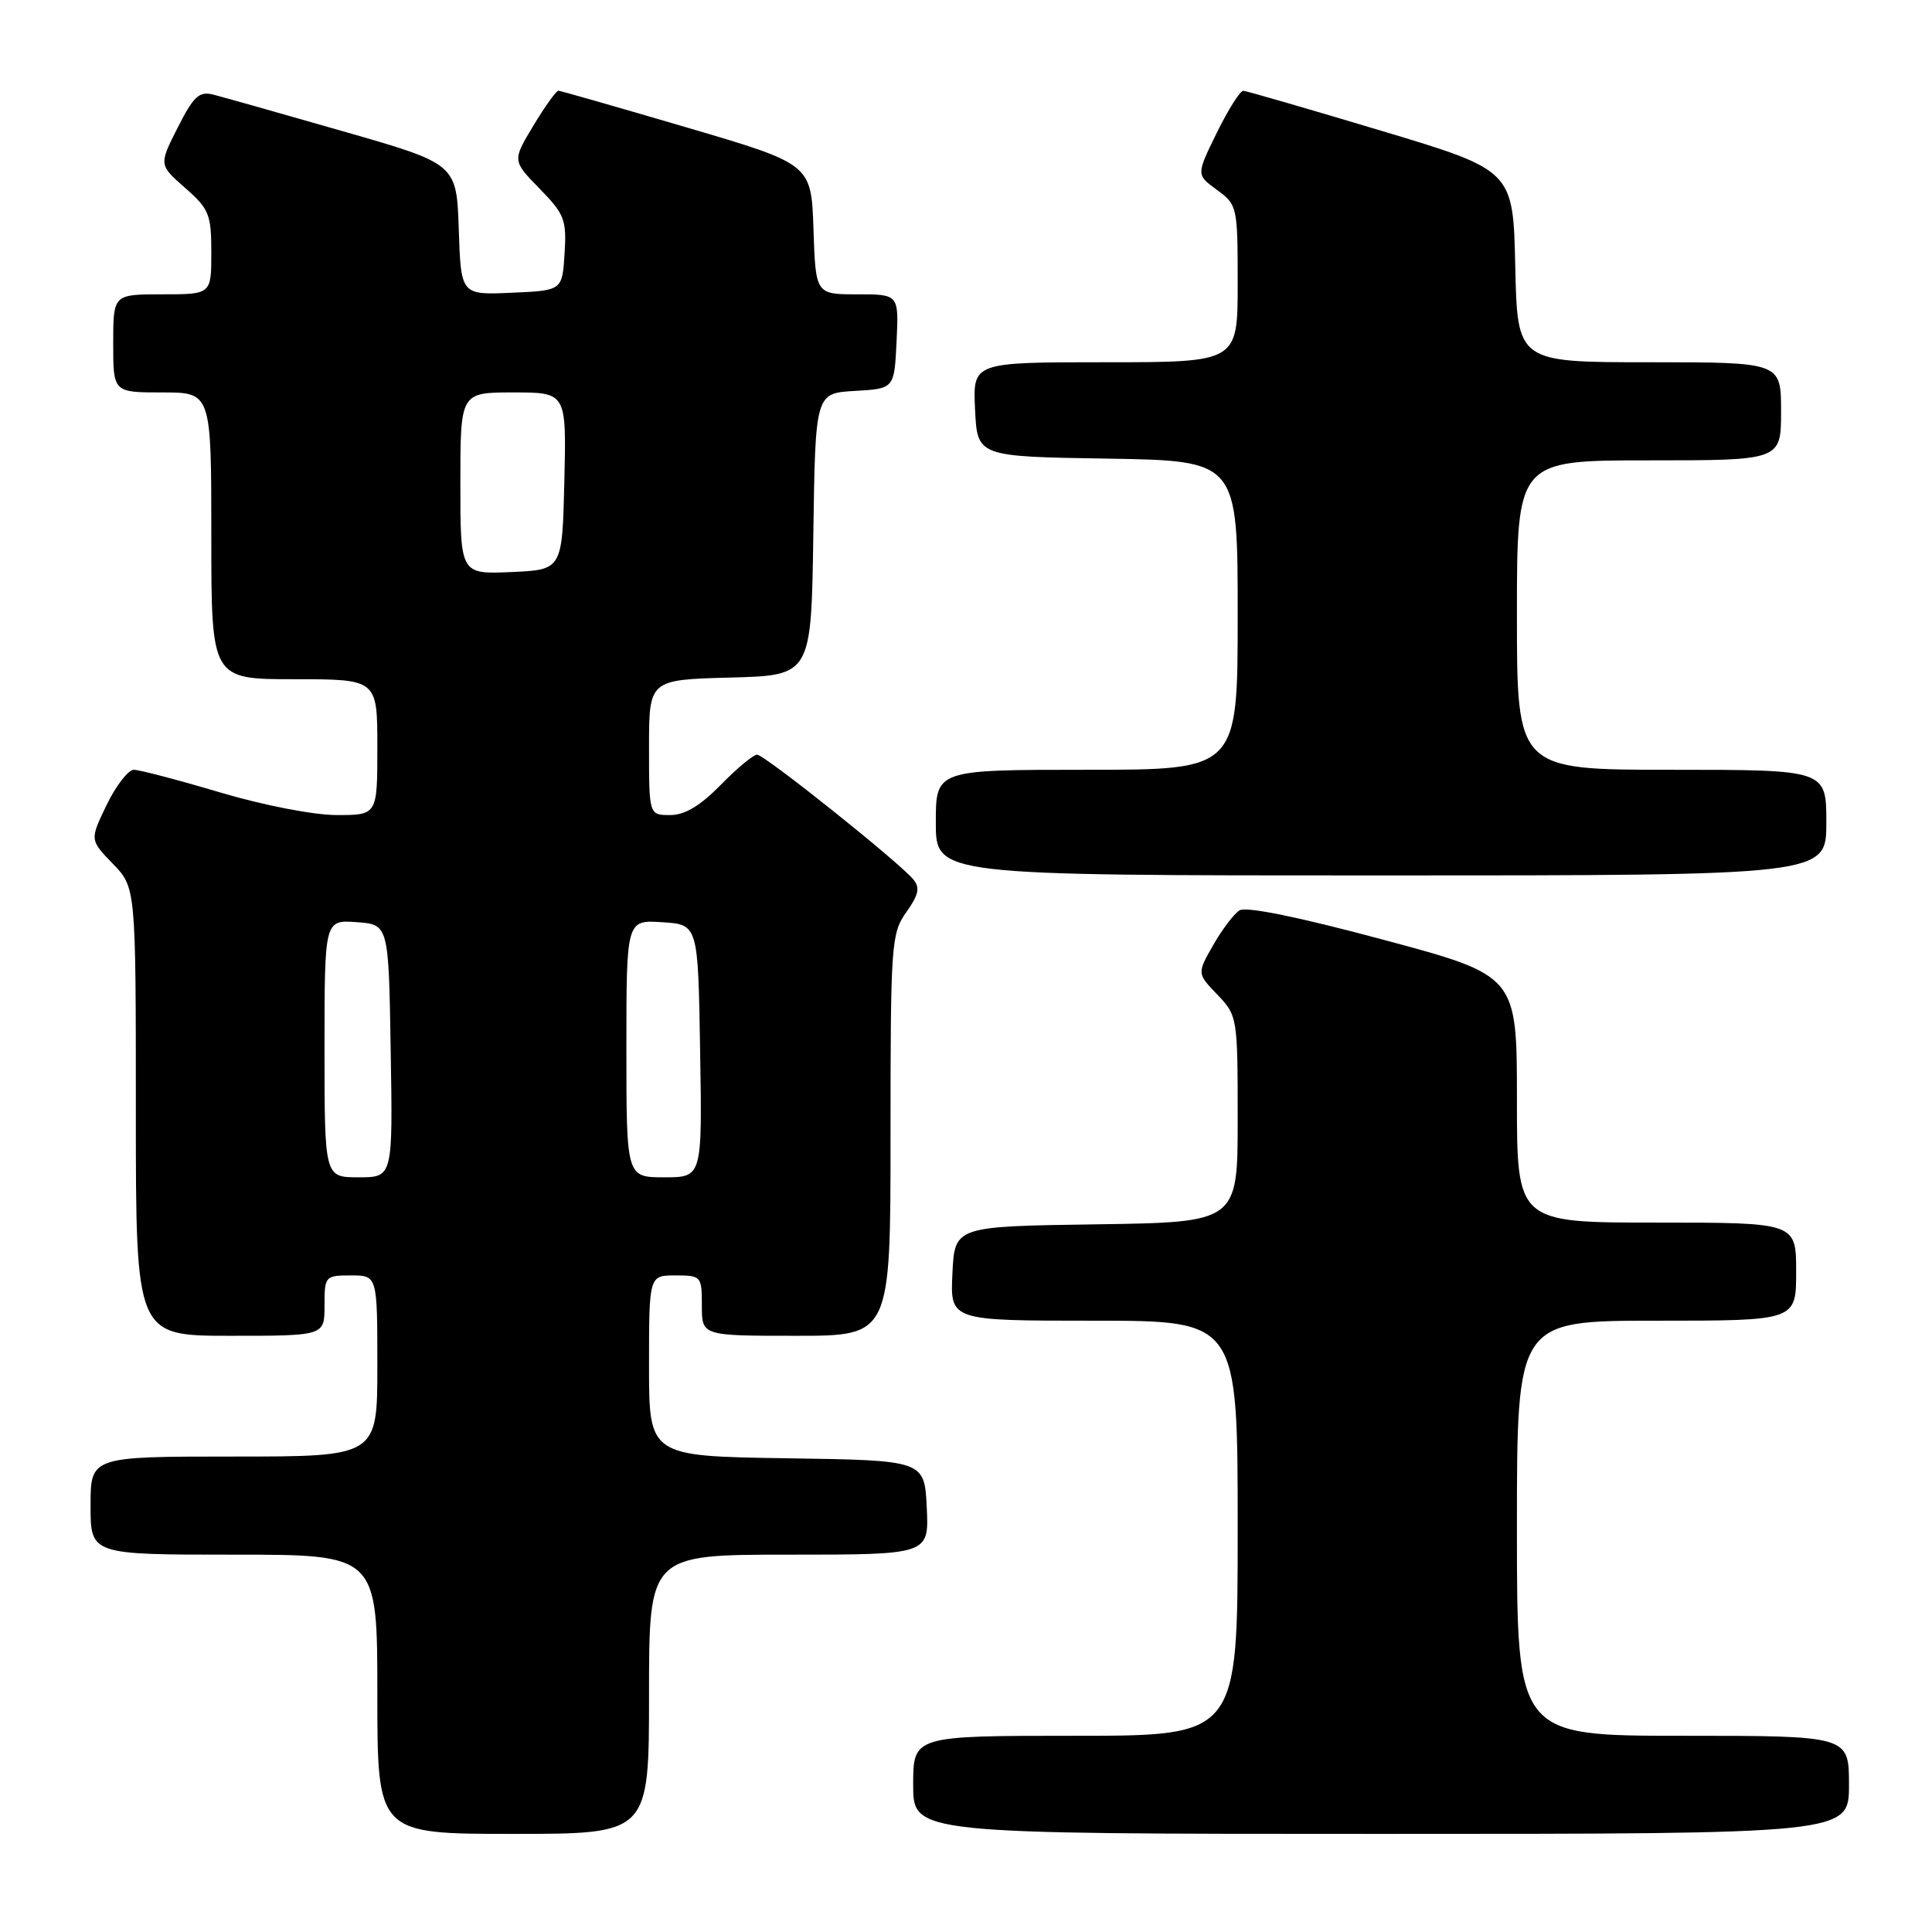 <?xml version="1.0" encoding="UTF-8" standalone="no"?>
<!DOCTYPE svg PUBLIC "-//W3C//DTD SVG 1.1//EN" "http://www.w3.org/Graphics/SVG/1.1/DTD/svg11.dtd" >
<svg xmlns="http://www.w3.org/2000/svg" xmlns:xlink="http://www.w3.org/1999/xlink" version="1.1" viewBox="0 0 256 256">
 <g >
 <path fill="currentColor"
d=" M 86.00 224.50 C 86.00 206.00 86.00 206.00 104.55 206.00 C 123.10 206.00 123.10 206.00 122.80 199.75 C 122.50 193.50 122.50 193.50 104.25 193.23 C 86.00 192.95 86.00 192.95 86.00 180.98 C 86.00 169.00 86.00 169.00 89.50 169.00 C 92.92 169.00 93.00 169.10 93.00 173.00 C 93.00 177.00 93.00 177.00 105.50 177.00 C 118.00 177.00 118.00 177.00 118.00 150.40 C 118.00 125.02 118.10 123.68 120.09 120.87 C 121.72 118.58 121.93 117.62 121.03 116.54 C 119.10 114.21 101.30 100.00 100.32 100.00 C 99.82 100.00 97.65 101.80 95.50 104.00 C 92.78 106.78 90.74 108.00 88.80 108.00 C 86.00 108.00 86.00 108.00 86.00 99.03 C 86.00 90.07 86.00 90.07 96.75 89.78 C 107.50 89.50 107.50 89.50 107.77 70.80 C 108.04 52.10 108.04 52.10 113.27 51.80 C 118.50 51.50 118.50 51.50 118.80 45.25 C 119.10 39.00 119.10 39.00 113.59 39.00 C 108.08 39.00 108.08 39.00 107.79 30.37 C 107.50 21.74 107.50 21.74 91.00 16.89 C 81.92 14.22 74.27 12.03 73.99 12.02 C 73.71 12.01 72.22 14.09 70.68 16.64 C 67.88 21.29 67.88 21.29 71.50 25.00 C 74.81 28.38 75.09 29.14 74.81 33.60 C 74.50 38.50 74.50 38.50 67.79 38.79 C 61.08 39.09 61.08 39.09 60.79 30.40 C 60.50 21.71 60.50 21.71 45.50 17.41 C 37.25 15.04 29.50 12.85 28.27 12.54 C 26.39 12.06 25.66 12.74 23.55 16.90 C 21.05 21.84 21.05 21.84 24.52 24.89 C 27.71 27.68 28.00 28.41 28.00 33.47 C 28.00 39.00 28.00 39.00 21.50 39.00 C 15.00 39.00 15.00 39.00 15.00 45.50 C 15.00 52.00 15.00 52.00 21.50 52.00 C 28.00 52.00 28.00 52.00 28.00 71.00 C 28.00 90.00 28.00 90.00 39.00 90.00 C 50.00 90.00 50.00 90.00 50.00 99.00 C 50.00 108.00 50.00 108.00 44.63 108.00 C 41.57 108.00 34.91 106.71 29.16 105.00 C 23.61 103.35 18.46 102.00 17.73 102.00 C 17.00 102.00 15.38 104.09 14.14 106.64 C 11.89 111.29 11.89 111.29 14.94 114.44 C 18.00 117.60 18.00 117.60 18.00 147.30 C 18.00 177.00 18.00 177.00 30.50 177.00 C 43.00 177.00 43.00 177.00 43.00 173.00 C 43.00 169.10 43.08 169.00 46.50 169.00 C 50.00 169.00 50.00 169.00 50.00 181.00 C 50.00 193.00 50.00 193.00 31.00 193.00 C 12.00 193.00 12.00 193.00 12.00 199.50 C 12.00 206.00 12.00 206.00 31.00 206.00 C 50.00 206.00 50.00 206.00 50.00 224.50 C 50.00 243.00 50.00 243.00 68.00 243.00 C 86.00 243.00 86.00 243.00 86.00 224.50 Z  M 245.00 236.50 C 245.00 230.00 245.00 230.00 223.00 230.00 C 201.00 230.00 201.00 230.00 201.00 202.50 C 201.00 175.00 201.00 175.00 219.50 175.00 C 238.00 175.00 238.00 175.00 238.00 168.50 C 238.00 162.00 238.00 162.00 219.50 162.00 C 201.00 162.00 201.00 162.00 201.00 145.64 C 201.00 129.27 201.00 129.27 183.30 124.52 C 172.10 121.51 165.10 120.08 164.24 120.63 C 163.49 121.11 161.92 123.18 160.75 125.24 C 158.61 128.99 158.61 128.99 161.31 131.80 C 163.96 134.57 164.00 134.80 164.00 148.28 C 164.00 161.96 164.00 161.96 145.25 162.23 C 126.50 162.50 126.50 162.50 126.20 168.75 C 125.90 175.00 125.90 175.00 144.95 175.00 C 164.00 175.00 164.00 175.00 164.00 202.50 C 164.00 230.00 164.00 230.00 142.50 230.00 C 121.00 230.00 121.00 230.00 121.00 236.50 C 121.00 243.00 121.00 243.00 183.00 243.00 C 245.00 243.00 245.00 243.00 245.00 236.50 Z  M 242.00 109.00 C 242.00 102.00 242.00 102.00 221.50 102.00 C 201.00 102.00 201.00 102.00 201.00 81.50 C 201.00 61.00 201.00 61.00 218.50 61.00 C 236.00 61.00 236.00 61.00 236.00 54.50 C 236.00 48.00 236.00 48.00 218.53 48.00 C 201.06 48.00 201.06 48.00 200.78 35.29 C 200.50 22.57 200.50 22.57 183.00 17.32 C 173.38 14.43 165.16 12.05 164.74 12.03 C 164.32 12.02 162.75 14.51 161.24 17.58 C 158.50 23.16 158.50 23.16 161.25 25.16 C 163.95 27.13 164.00 27.37 164.00 37.58 C 164.00 48.00 164.00 48.00 146.45 48.00 C 128.90 48.00 128.90 48.00 129.20 54.25 C 129.50 60.50 129.50 60.50 146.75 60.77 C 164.00 61.05 164.00 61.05 164.00 81.52 C 164.00 102.00 164.00 102.00 144.00 102.00 C 124.00 102.00 124.00 102.00 124.00 109.00 C 124.00 116.00 124.00 116.00 183.00 116.00 C 242.00 116.00 242.00 116.00 242.00 109.00 Z  M 43.00 138.94 C 43.00 121.89 43.00 121.89 47.25 122.19 C 51.50 122.50 51.50 122.50 51.77 139.25 C 52.05 156.00 52.05 156.00 47.52 156.00 C 43.00 156.00 43.00 156.00 43.00 138.94 Z  M 83.00 138.95 C 83.00 121.89 83.00 121.89 87.75 122.20 C 92.50 122.50 92.50 122.50 92.77 139.25 C 93.05 156.00 93.05 156.00 88.02 156.00 C 83.00 156.00 83.00 156.00 83.00 138.95 Z  M 61.00 64.05 C 61.00 52.00 61.00 52.00 68.03 52.00 C 75.06 52.00 75.06 52.00 74.78 63.75 C 74.50 75.50 74.50 75.50 67.75 75.80 C 61.00 76.09 61.00 76.09 61.00 64.05 Z "/>
</g>
</svg>